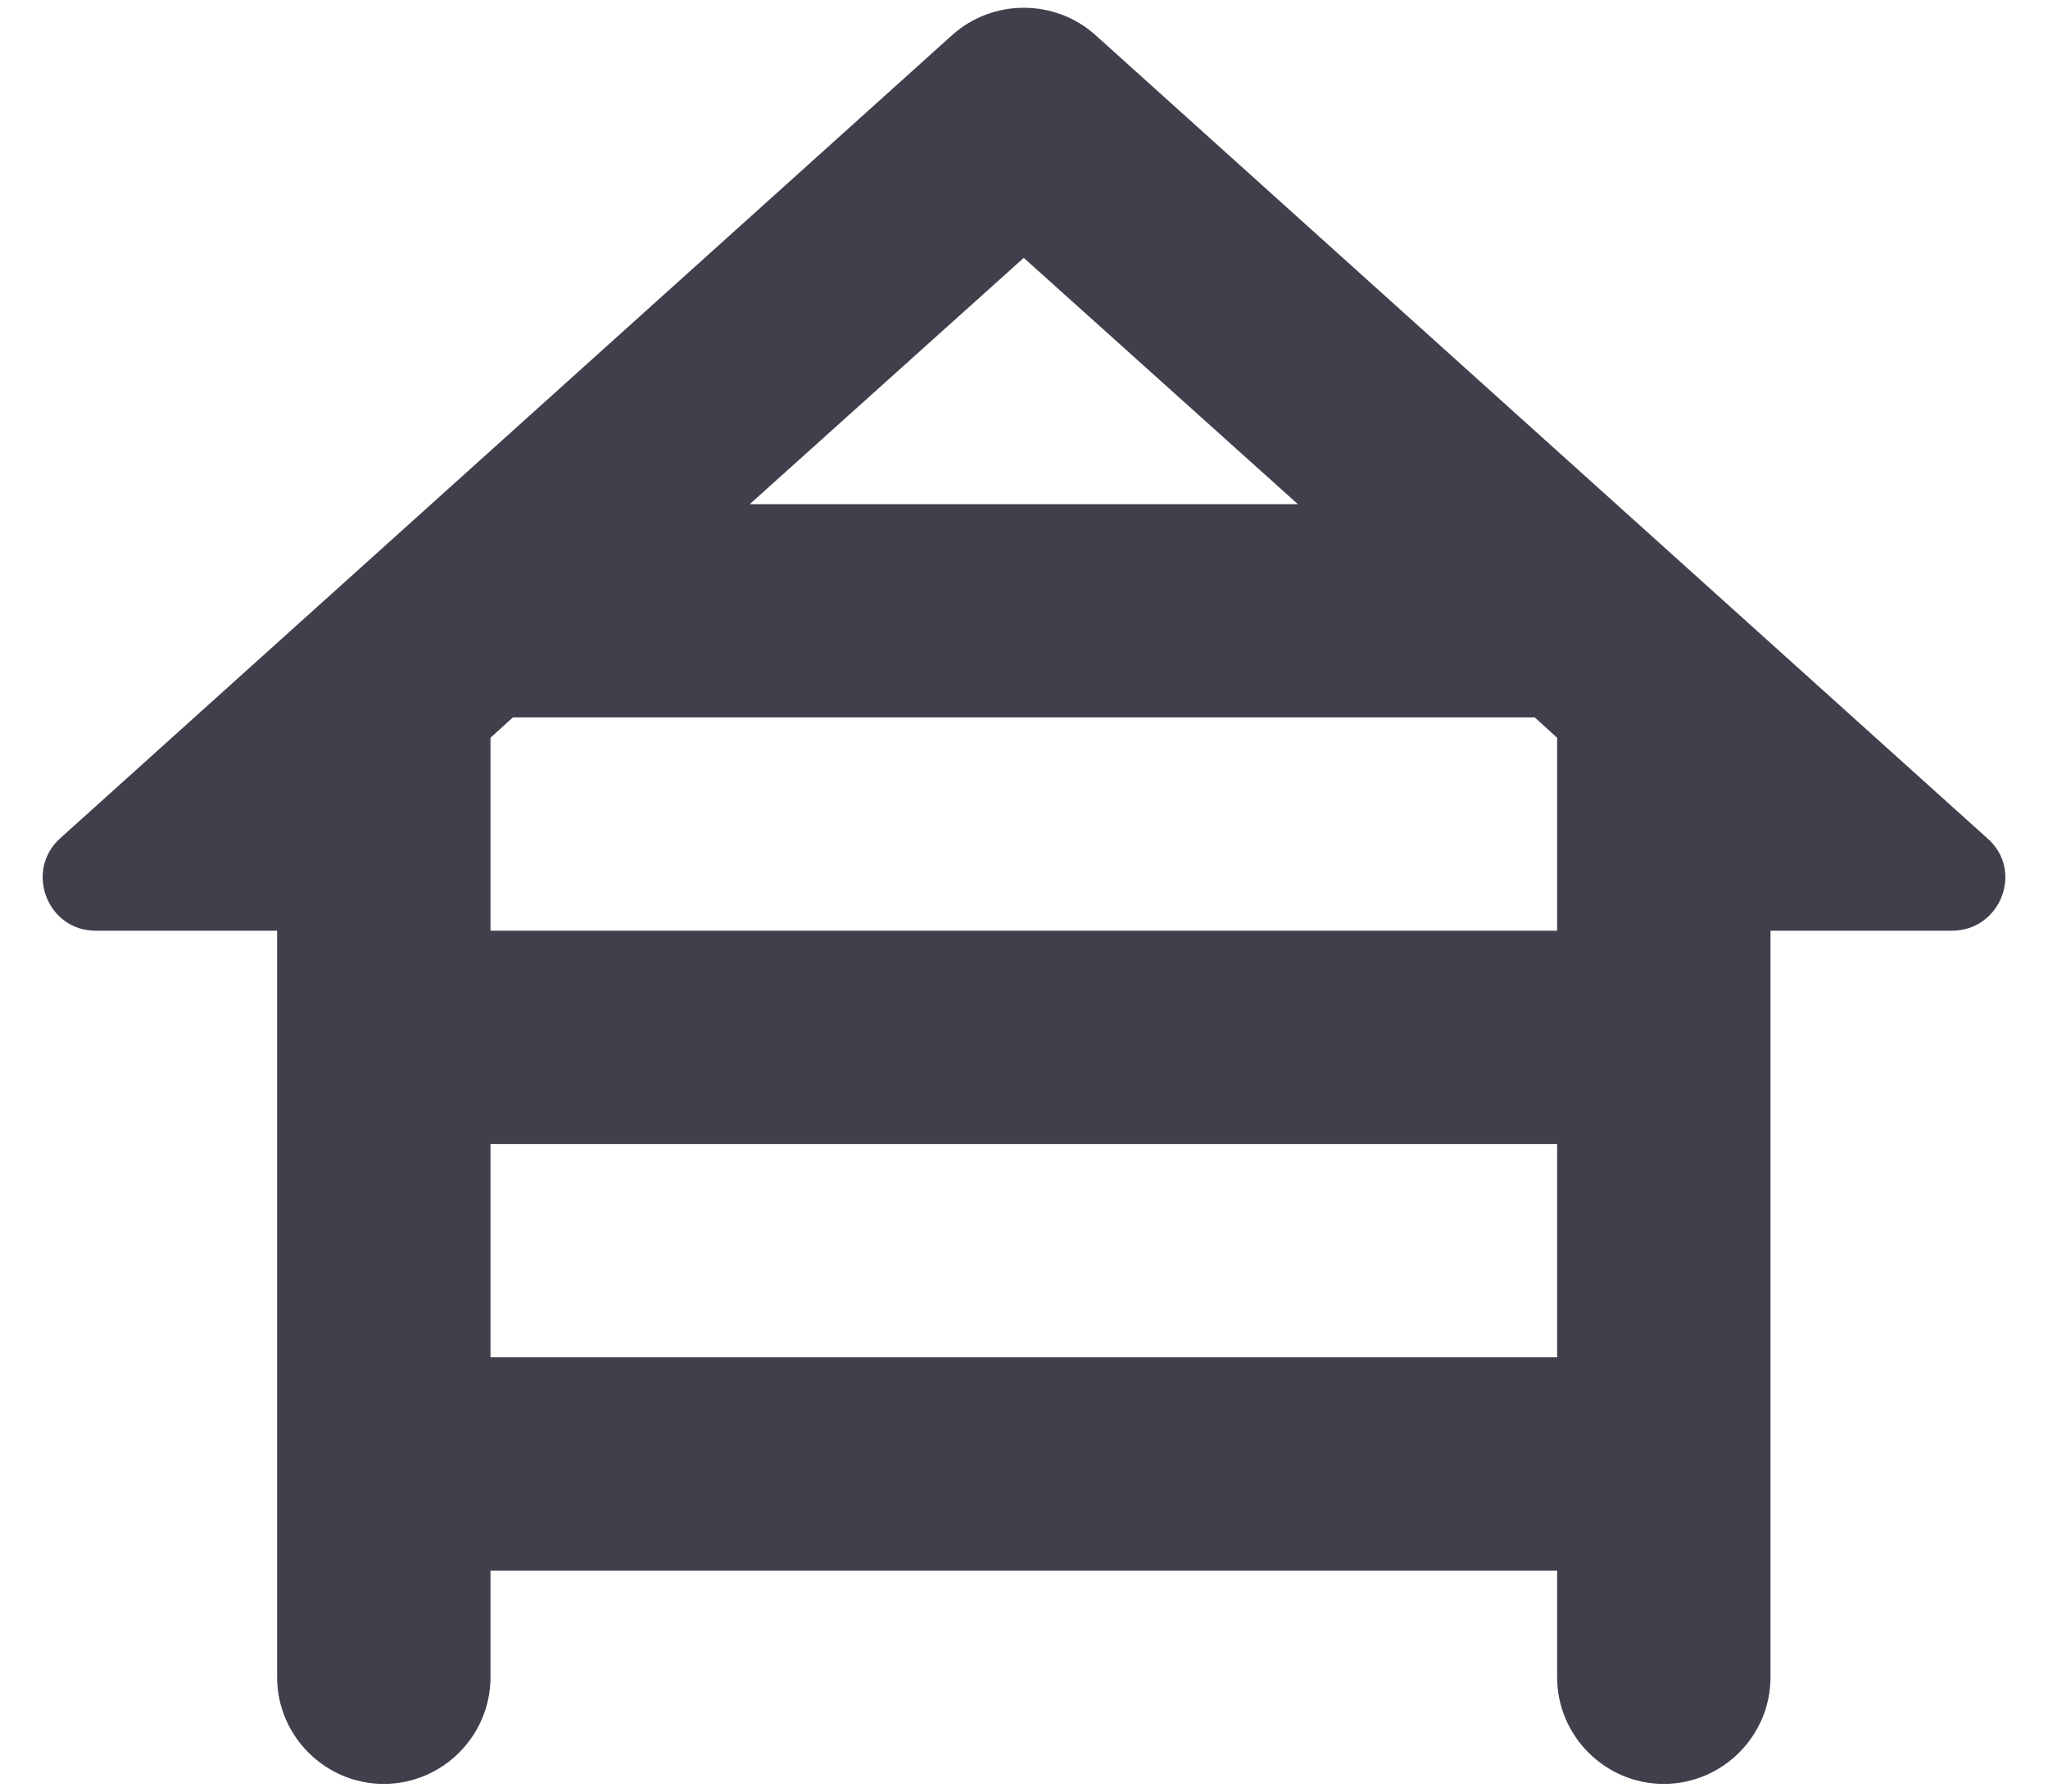 <svg width="16" height="14" viewBox="0 0 16 14" fill="none" xmlns="http://www.w3.org/2000/svg">
<path d="M13.832 7.273H15.248C15.632 7.273 15.815 6.798 15.523 6.548L8.557 0.273C8.24 -0.01 7.757 -0.01 7.44 0.273L0.473 6.548C0.19 6.798 0.365 7.273 0.748 7.273H2.165V13.106C2.165 13.565 2.54 13.94 2.998 13.94C3.457 13.94 3.832 13.565 3.832 13.106V12.273H12.165V13.106C12.165 13.565 12.54 13.94 12.998 13.94C13.457 13.94 13.832 13.565 13.832 13.106V7.273ZM4.007 5.606H11.99L12.165 5.765V7.273H3.832V5.765L4.007 5.606ZM10.14 3.94H5.857L7.998 2.015L10.14 3.94ZM3.832 10.606V8.94H12.165V10.606H3.832Z" fill="#403F4C"/>
</svg>
